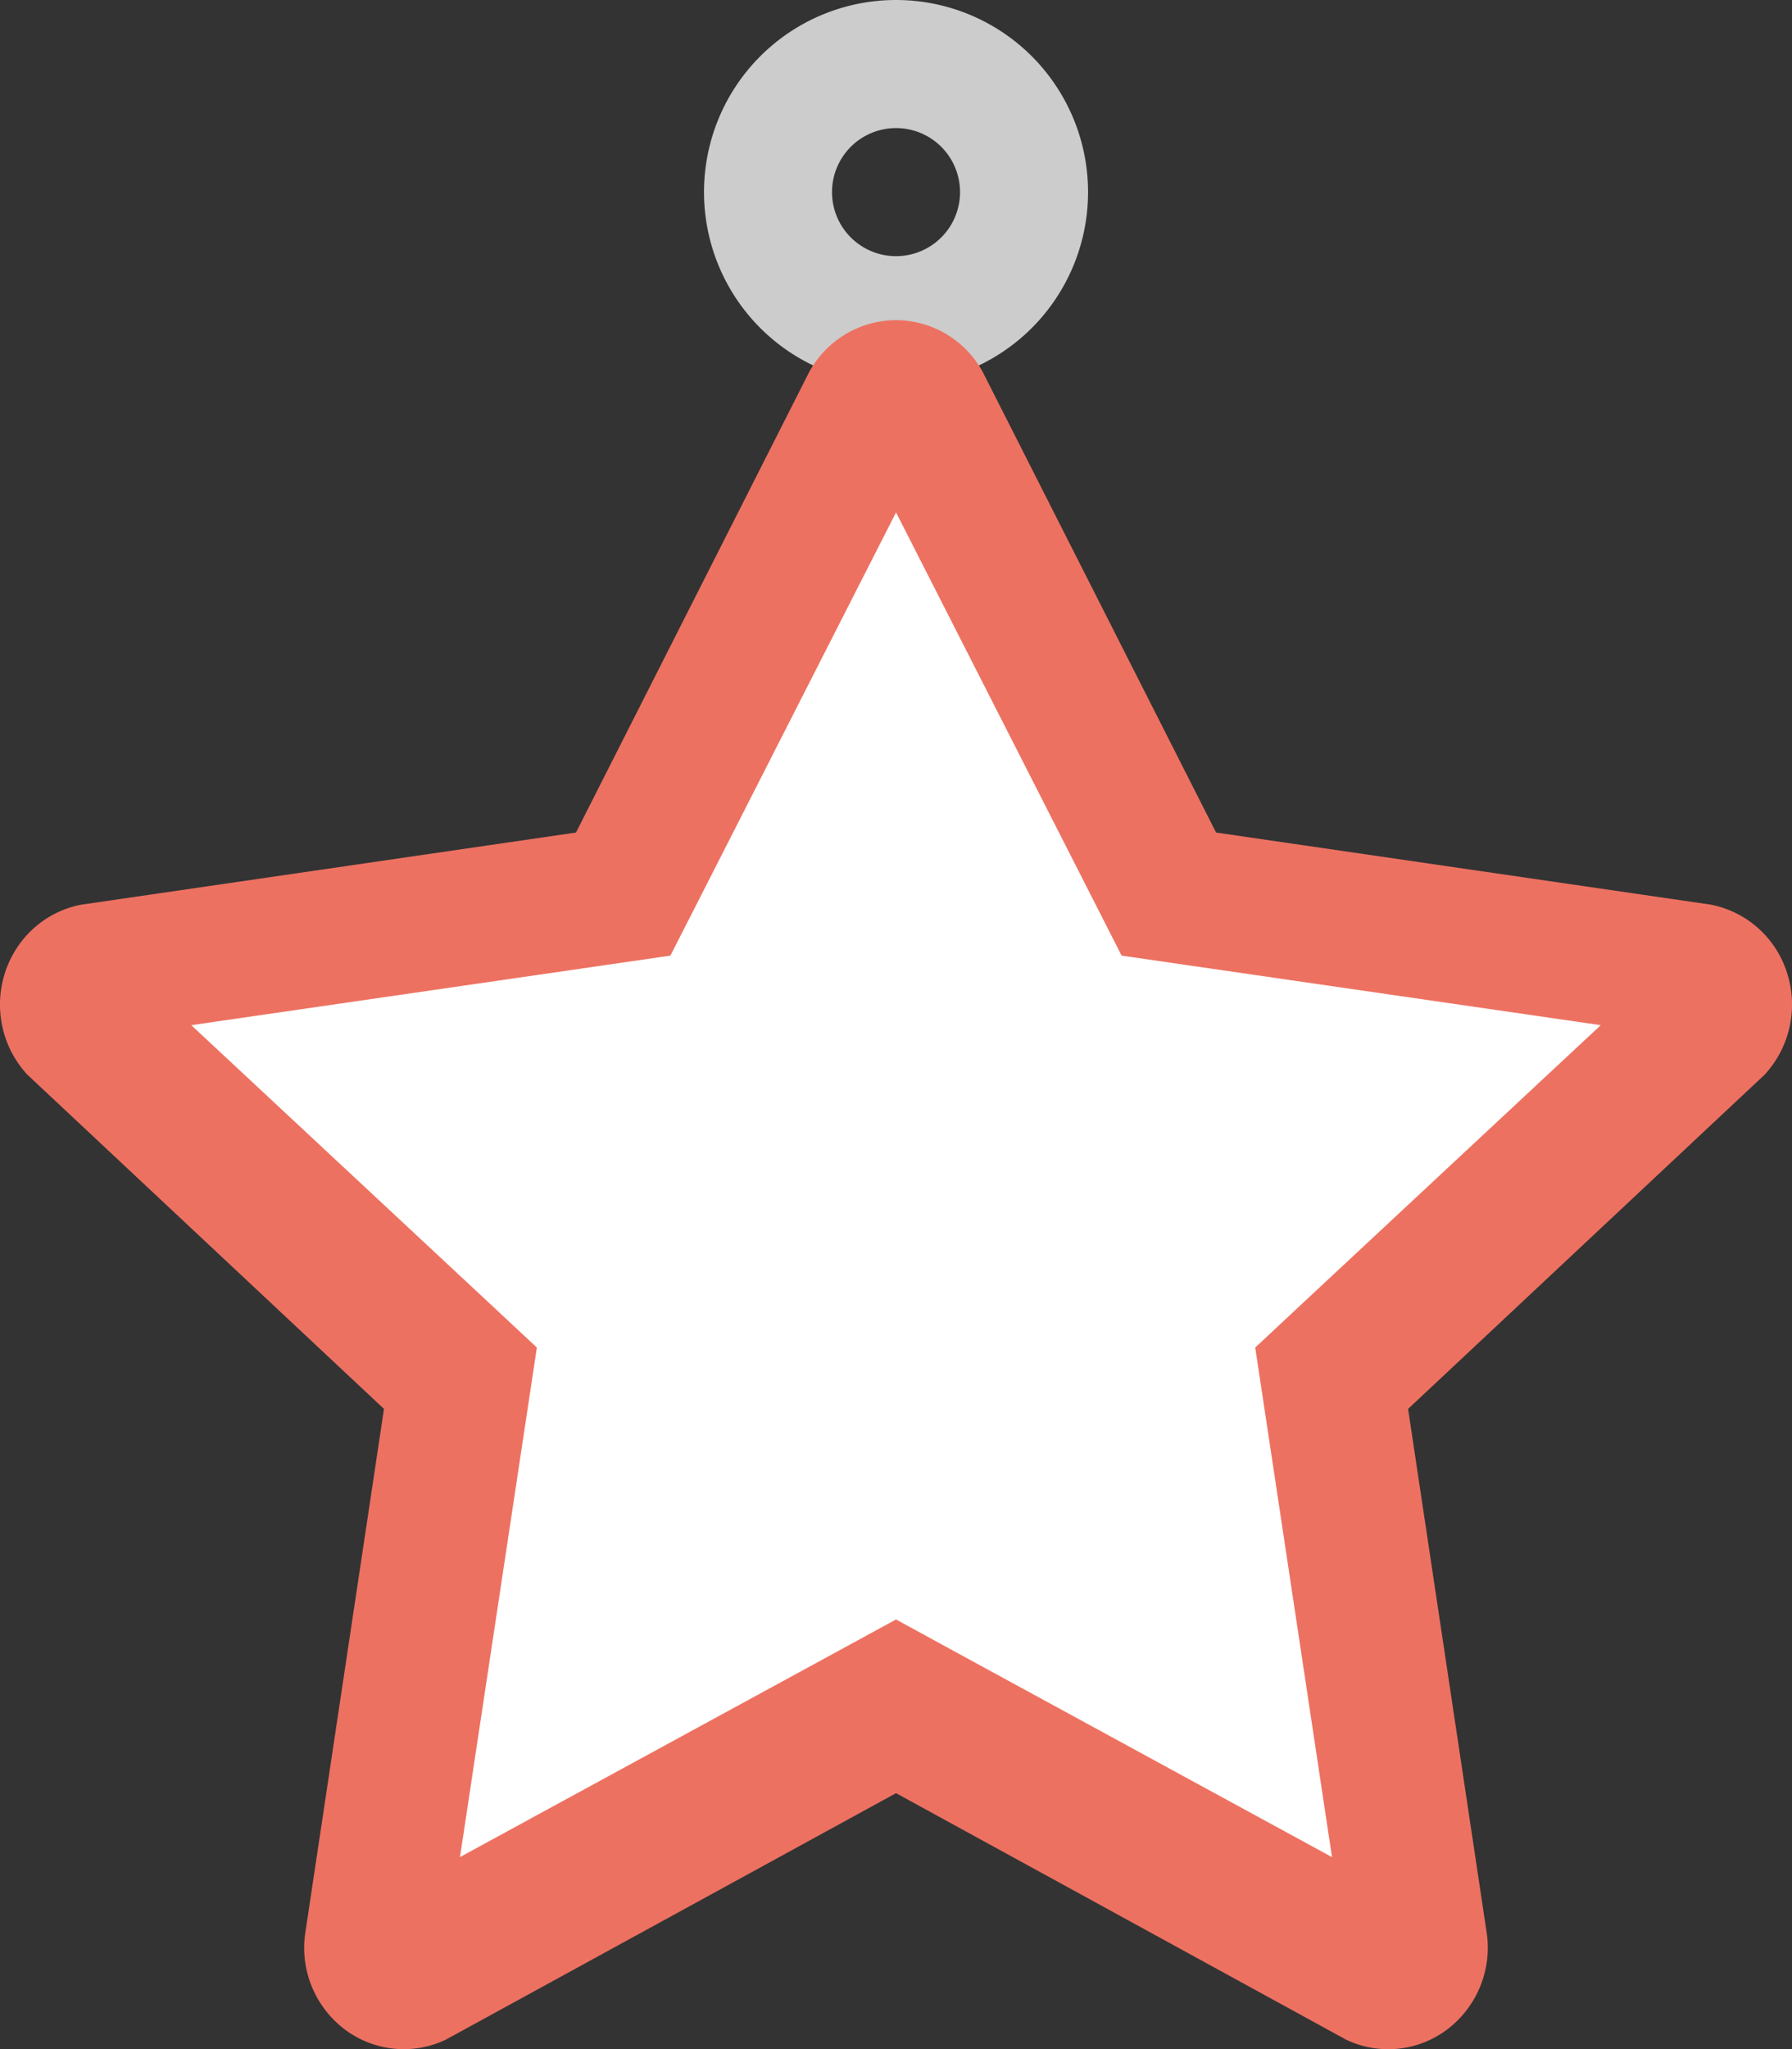 <svg xmlns="http://www.w3.org/2000/svg" width="55.994" height="63.996"><rect width="100%" height="100%" fill="#333333" stroke="none"/><path d="M27.998 0a6 6 0 100 12 6 6 0 000-12zm0 8a2 2 0 110-4 2 2 0 010 4z" fill-rule="evenodd" clip-rule="evenodd" fill="#ccc"/><path d="M55.844 30.398a3.128 3.128 0 00-2.381-2.145L37.998 26l-7.287-14.375a3.1 3.1 0 00-2.713-1.627 3.106 3.106 0 00-2.717 1.627L17.998 26 2.533 28.254C1.414 28.469.5 29.291.15 30.398s-.078 2.32.705 3.164L11.998 44 9.531 60.42a3.195 3.195 0 001.248 2.963 3.065 3.065 0 003.143.32L27.998 56l14.072 7.703a3.058 3.058 0 003.145-.32 3.203 3.203 0 001.248-2.963L43.998 44l11.141-10.438a3.23 3.23 0 00.705-3.164z" fill="#ed7161"/><path fill="#fff" d="M39.221 42.084l1.465-1.369 9.332-8.699-13.006-1.887-1.965-.285-.897-1.762-6.152-12.08-6.152 12.08-.899 1.762-1.963.285-13.007 1.887 9.332 8.699 1.466 1.369-.298 1.975-2.104 13.937 11.789-6.42 1.836-1 1.836 1.002 11.787 6.42-2.101-13.939z"/></svg>